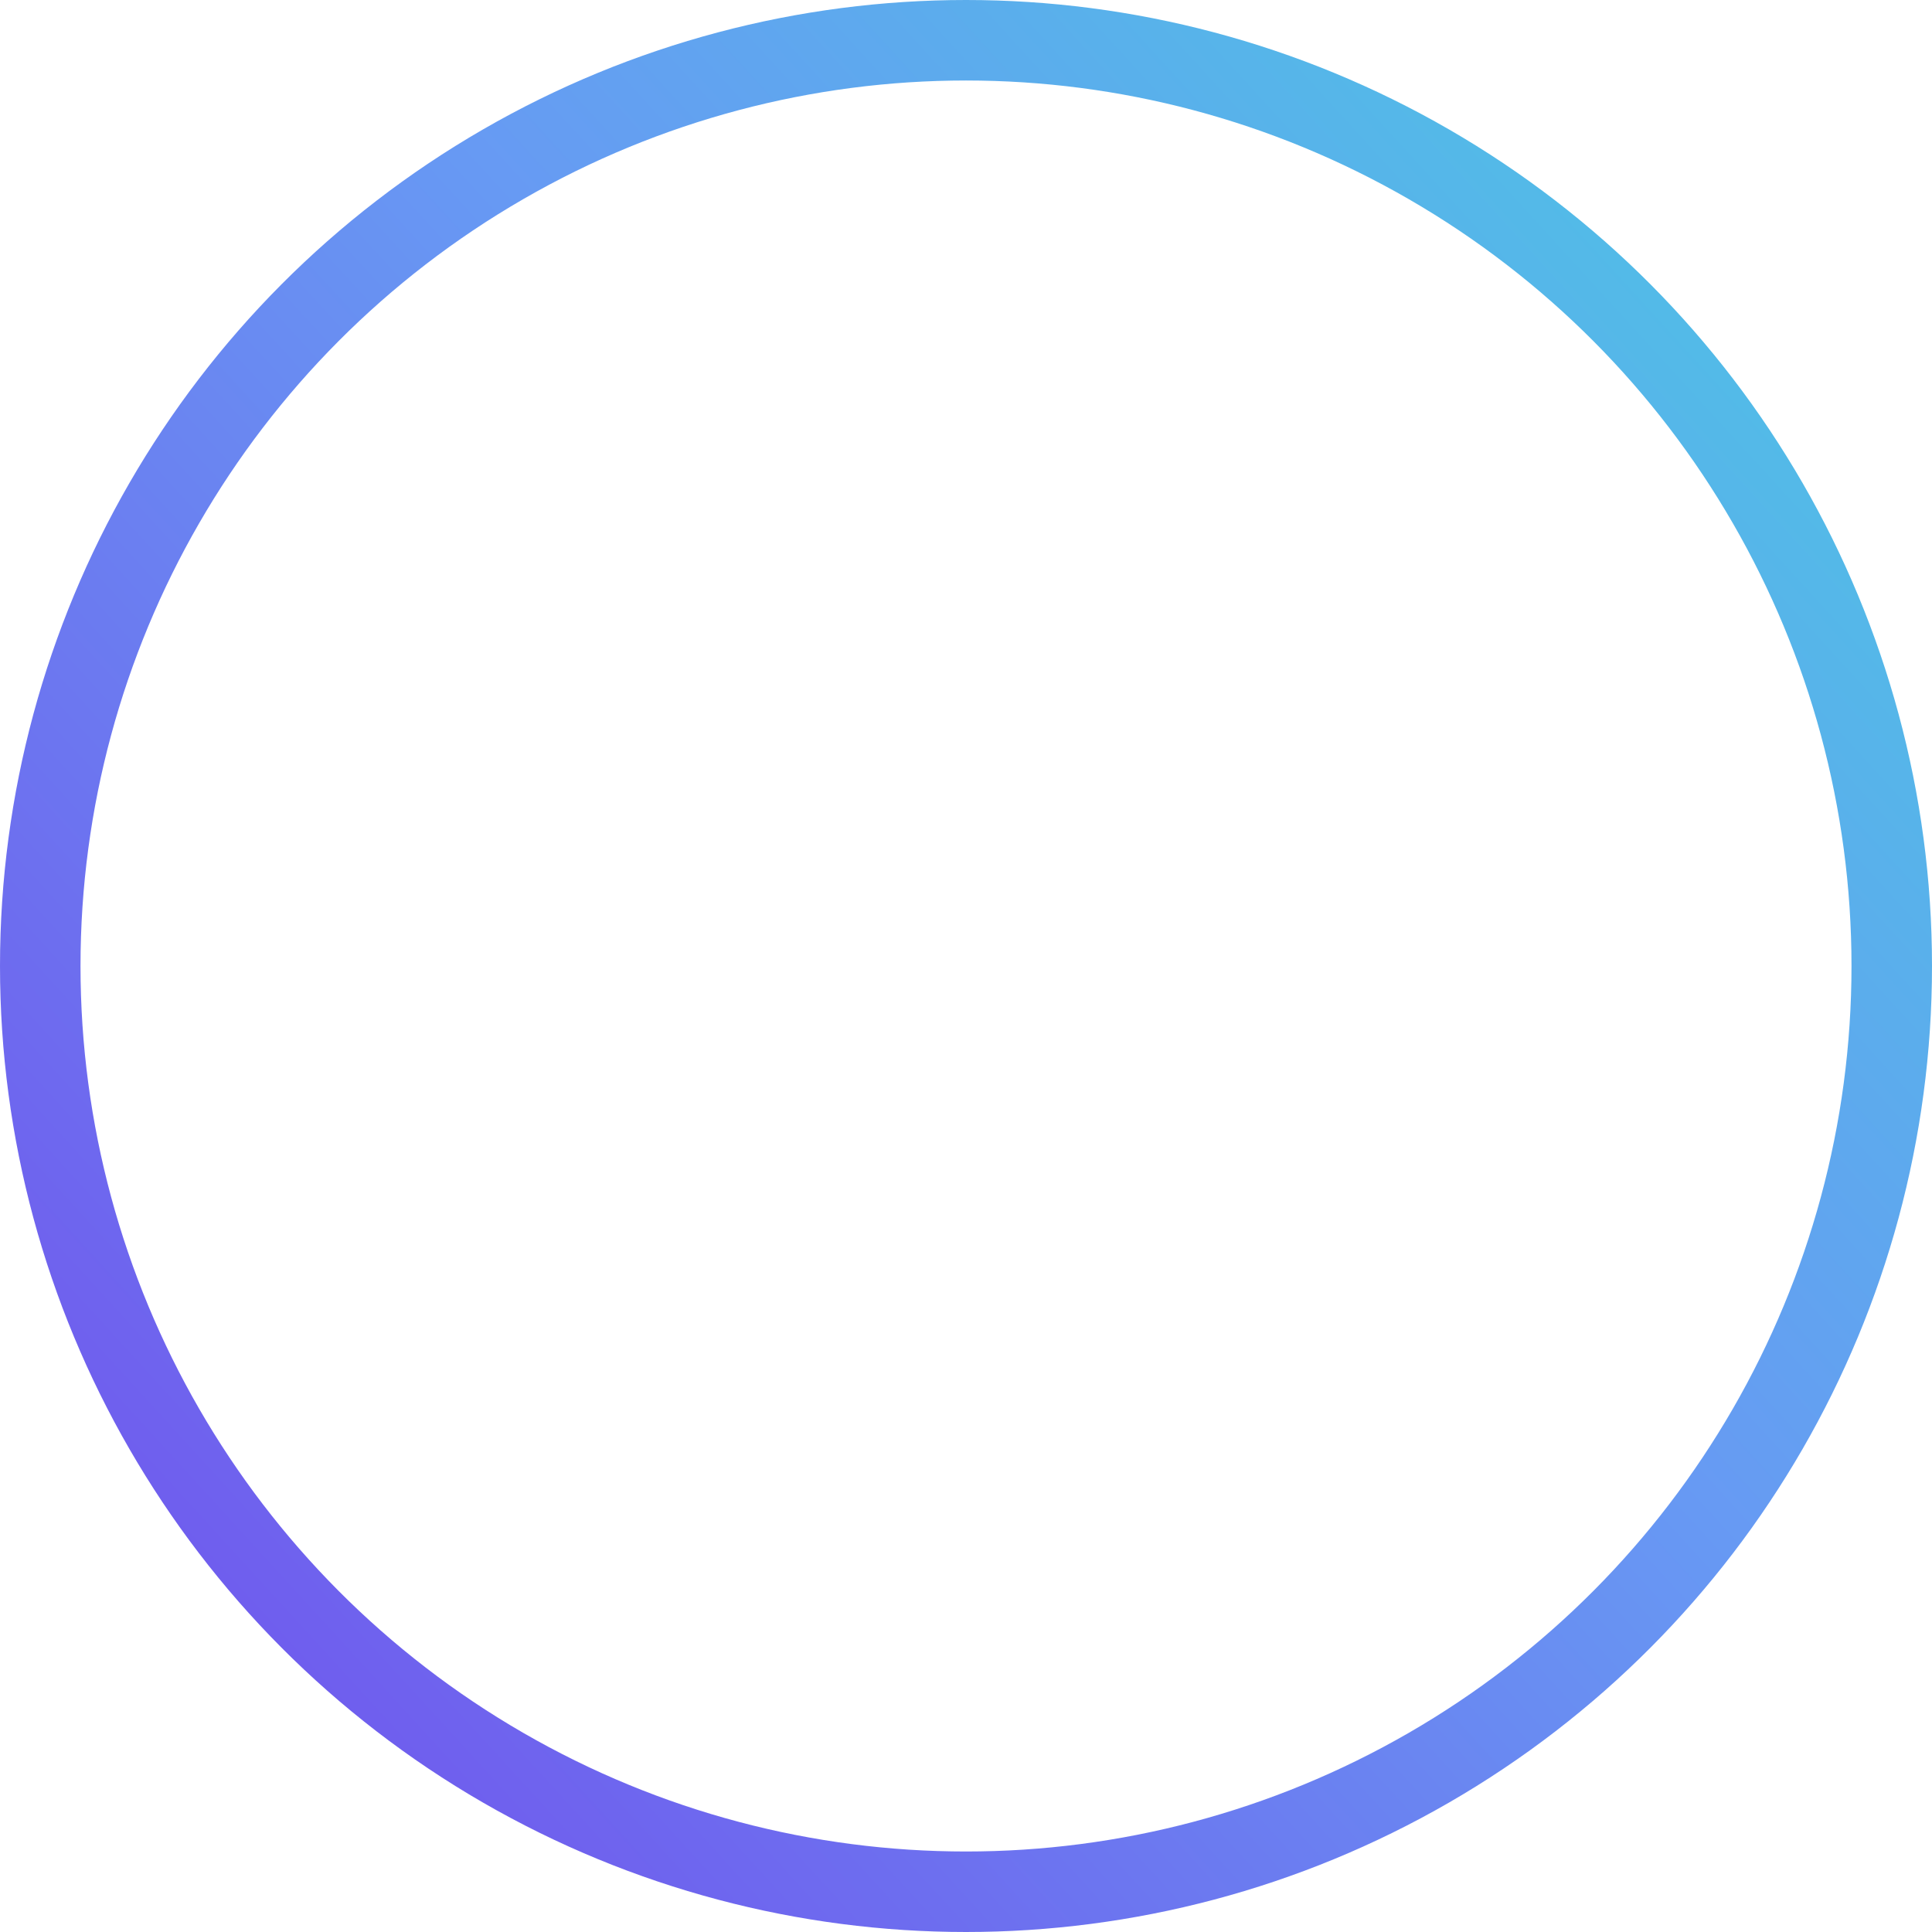<svg width="96" height="96" viewBox="0 0 96 96" fill="none" xmlns="http://www.w3.org/2000/svg">
<circle cx="48" cy="48" r="46" stroke="url(#paint0_linear_2491_4572)" stroke-width="4"/>
<defs>
<linearGradient id="paint0_linear_2491_4572" x1="125.5" y1="-40.5" x2="-19.5" y2="92" gradientUnits="userSpaceOnUse">
<stop stop-color="#2ff4d3"/>
<stop offset="0.547" stop-color="#679af3"/>
<stop offset="1" stop-color="#743deb"/>
</linearGradient>
</defs>
</svg>
